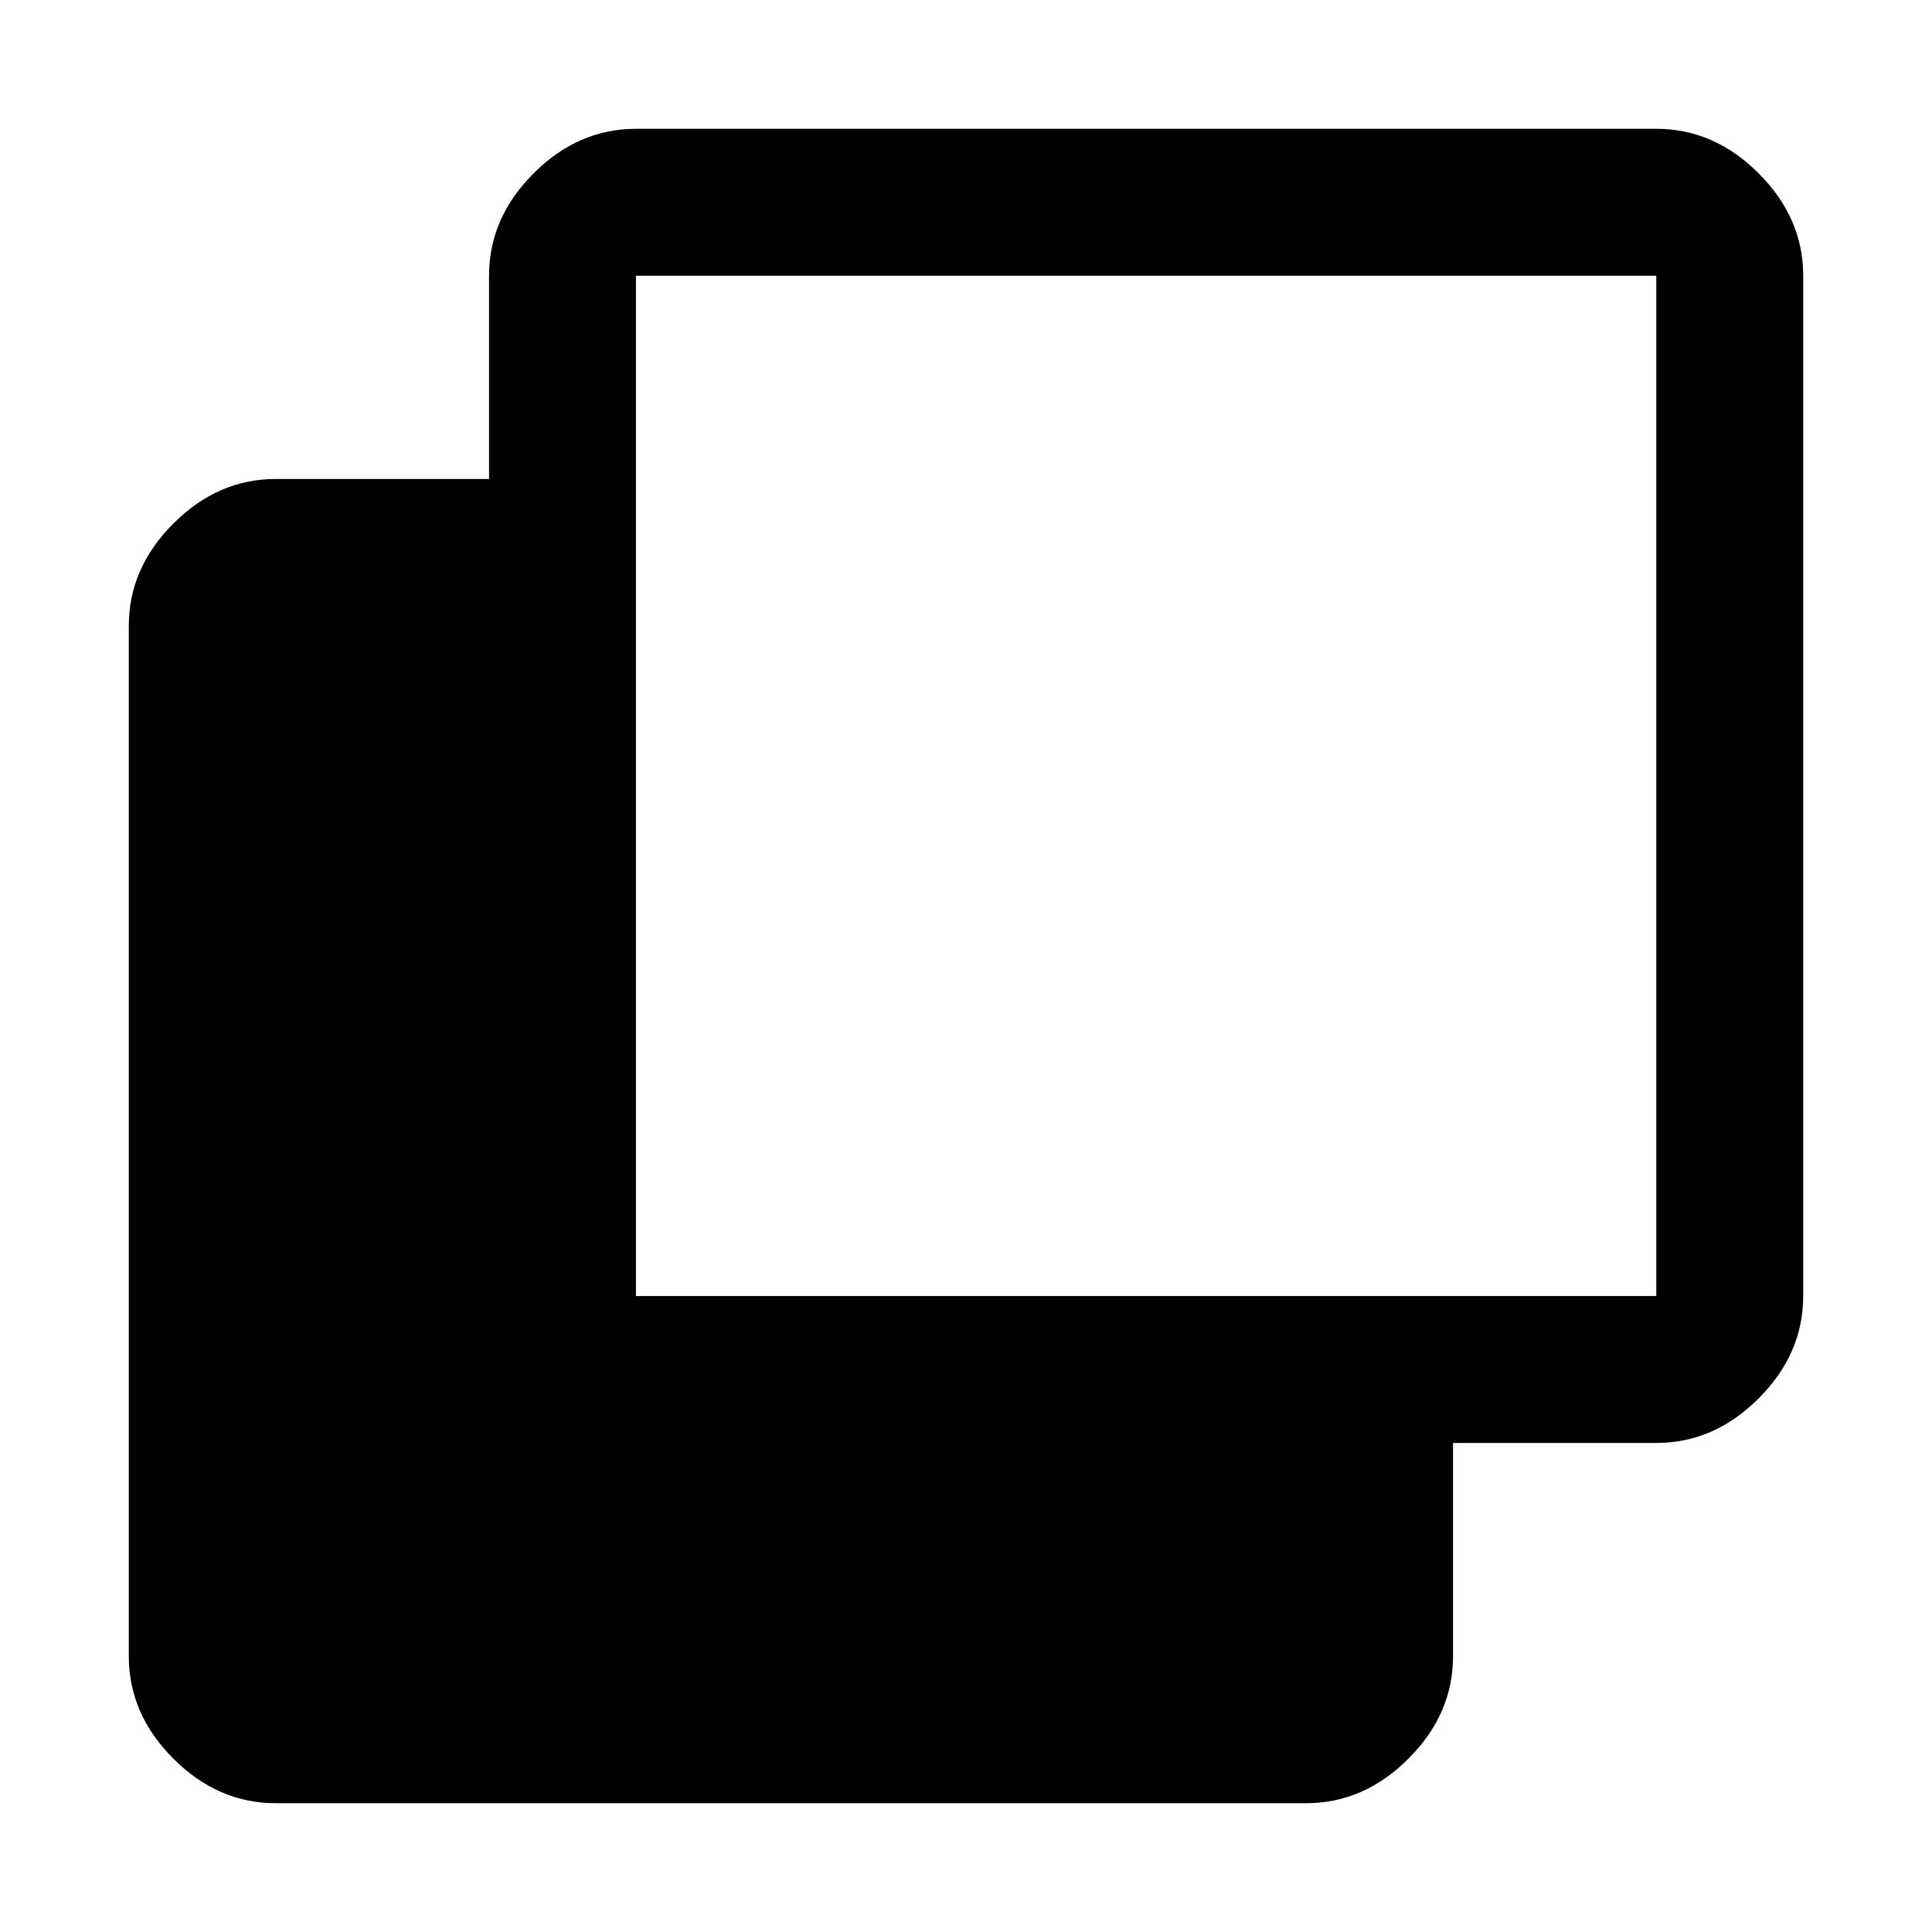 <svg xmlns="http://www.w3.org/2000/svg" height="48" viewBox="0 -960 960 960" width="48"><path d="M137-64q-28.72 0-50.86-22.14T64-137v-512q0-28.72 22.14-50.86T137-722h106v-101q0-28.72 22.14-50.86Q287.27-896 316-896h507q28.72 0 50.86 22.14T896-823v507q0 28.73-22.14 50.86Q851.72-243 823-243H722v106q0 28.72-22.14 50.86T649-64H137Zm179-252h507v-507H316v507Z"/></svg>
